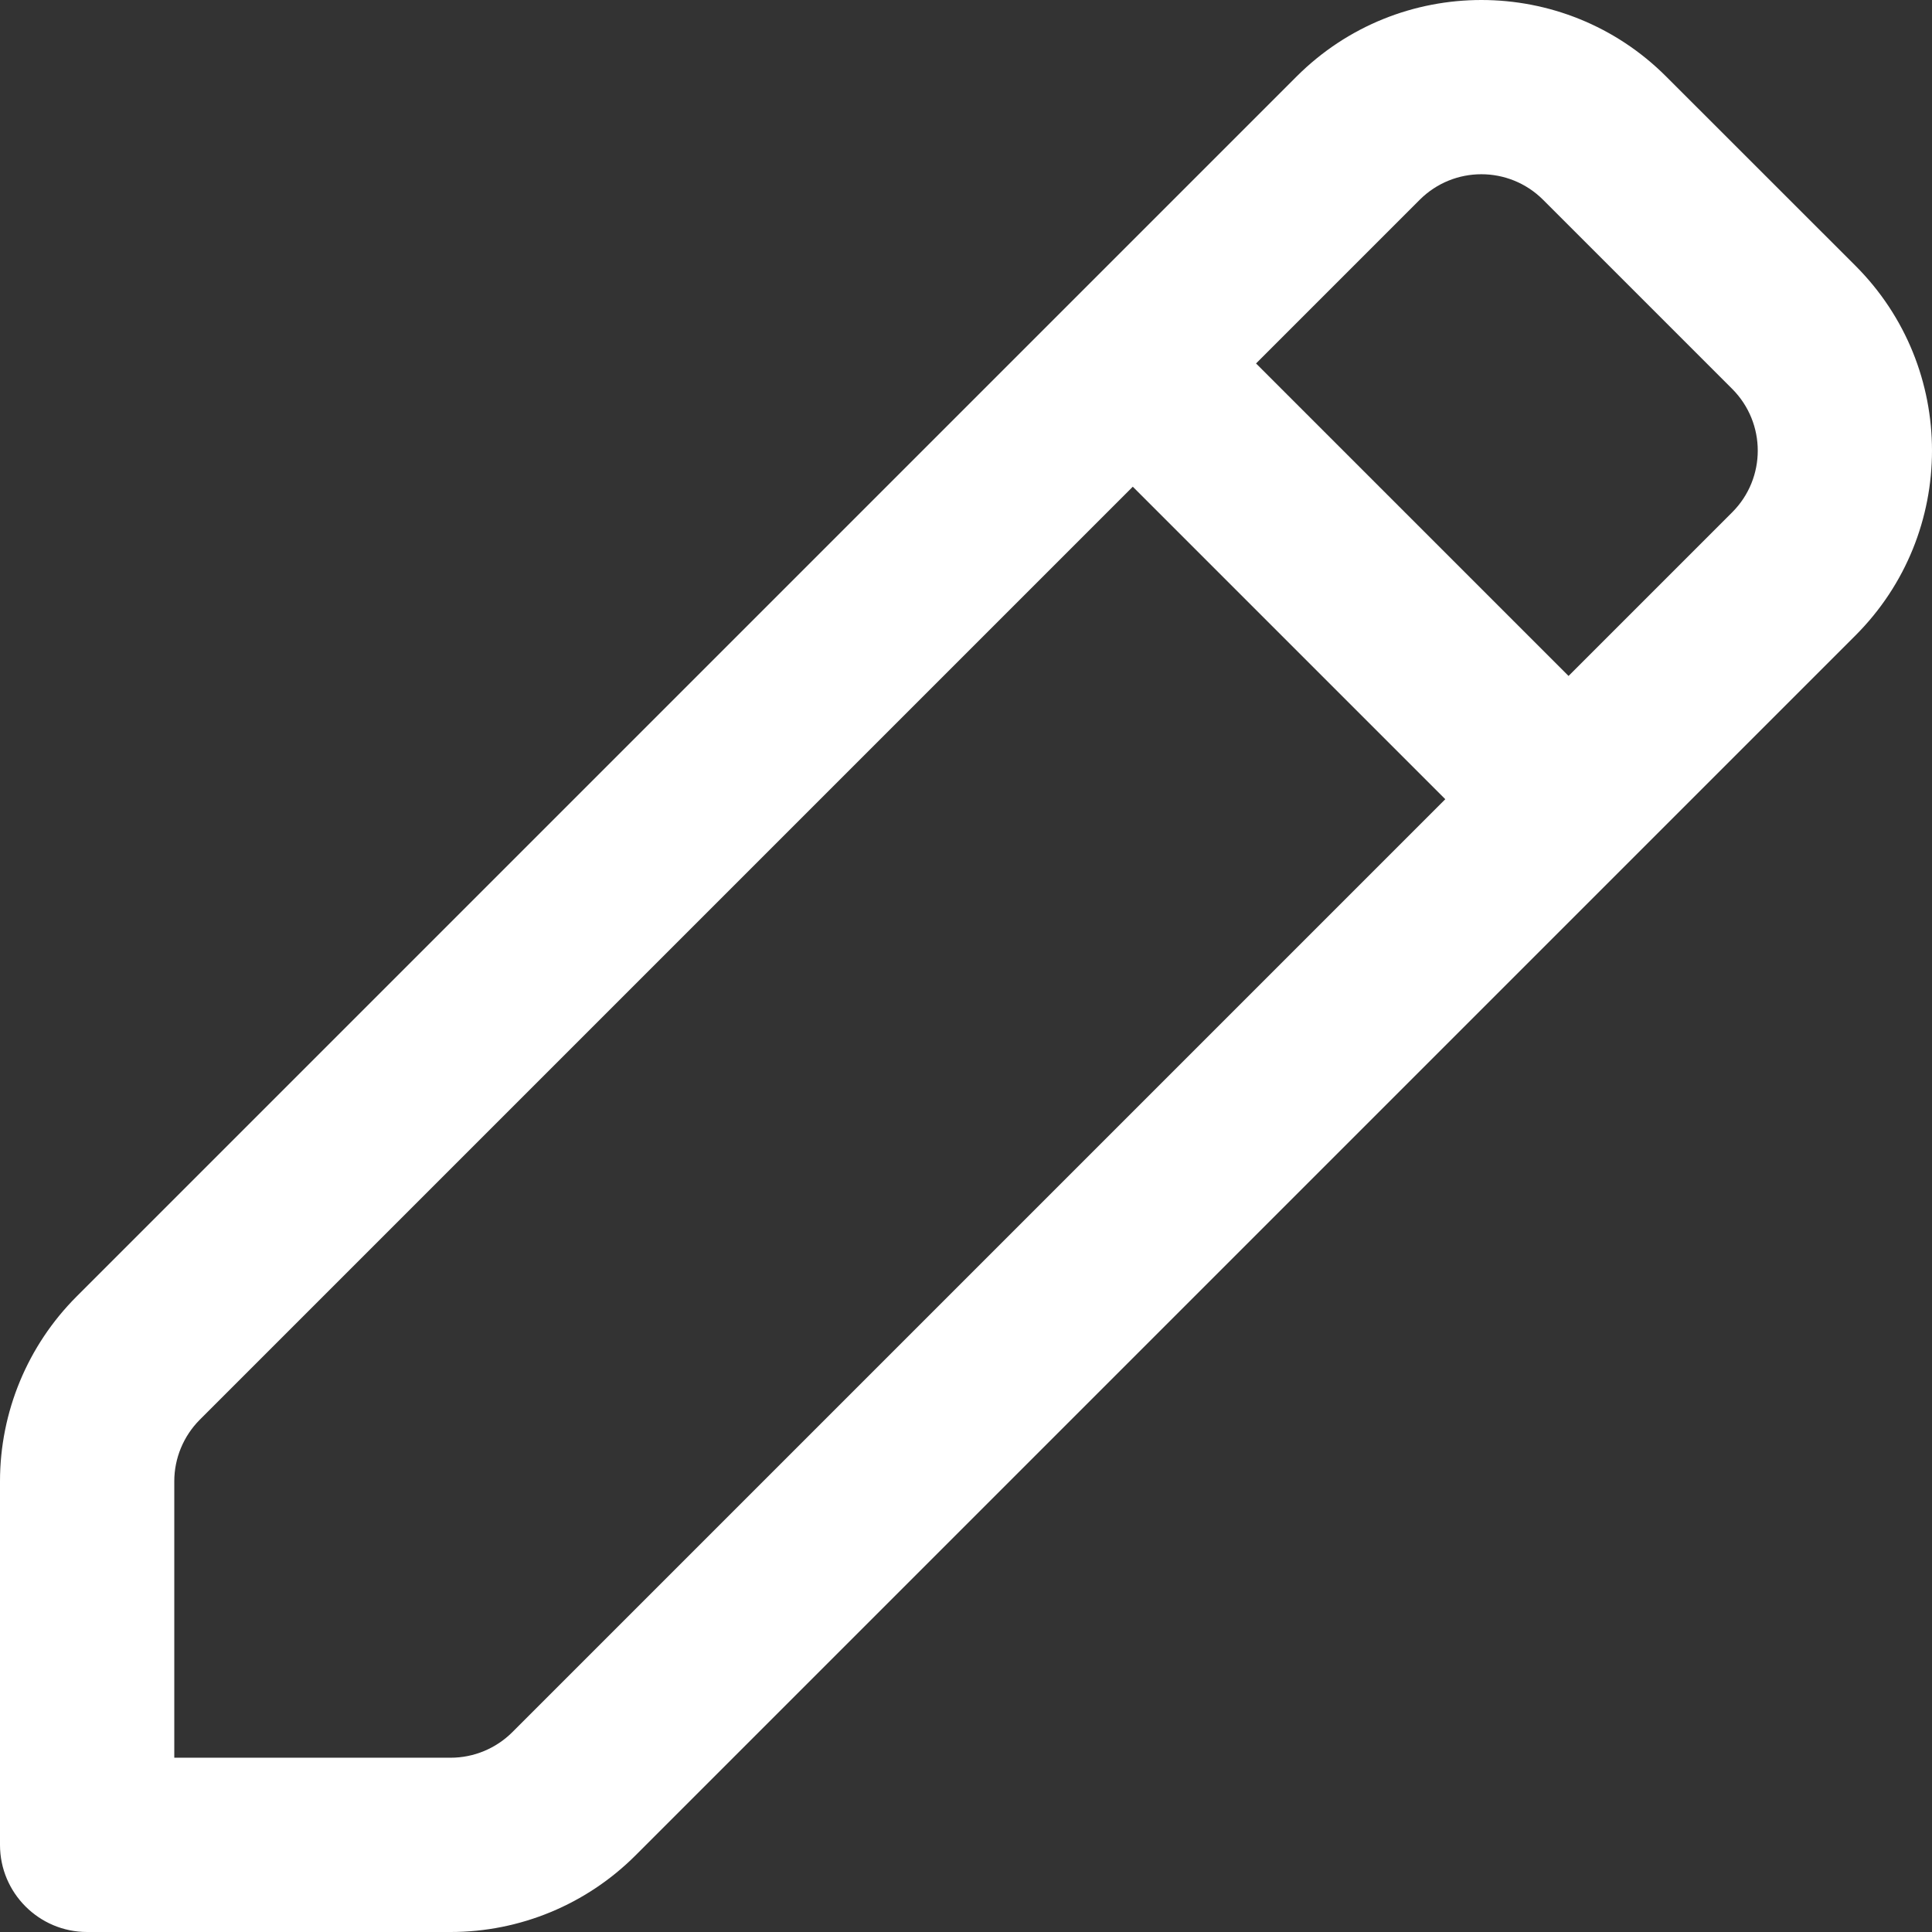 <?xml version="1.0" encoding="UTF-8"?>
<svg width="24px" height="24px" viewBox="0 0 24 24" version="1.1" xmlns="http://www.w3.org/2000/svg" xmlns:xlink="http://www.w3.org/1999/xlink">
    <rect x="0" y="0" width="24" height="24" fill="#333333" stroke="none"/>
    <title>Icons/ContactUs/Dark</title>
    <g id="Icons/ContactUs/Dark" stroke="none" stroke-width="1" fill="none" fill-rule="evenodd">
        <g id="Icons/OrdersIcon" fill="#FFFFFF">
            <path d="M16.106,0.951 C17.374,-0.317 19.431,-0.317 20.698,0.951 L23.049,3.301 C24.317,4.569 24.317,6.626 23.049,7.894 L7.895,23.048 C7.285,23.658 6.459,24 5.598,24 L1.082,24 C0.485,24 0,23.515 0,22.918 L0,18.401 C0,17.541 0.342,16.715 0.952,16.105 L16.106,0.951 Z M19.168,2.481 C18.744,2.059 18.06,2.059 17.637,2.481 L15.603,4.515 L19.485,8.397 L21.519,6.363 C21.941,5.94 21.941,5.256 21.519,4.832 L19.168,2.481 Z M17.954,9.928 L14.072,6.046 L2.482,17.636 C2.279,17.84 2.165,18.115 2.165,18.401 L2.165,21.835 L5.598,21.835 C5.885,21.835 6.16,21.721 6.364,21.518 L17.954,9.928 L17.954,9.928 Z" id="Fill-1009"></path>
        </g>
    </g>
</svg>